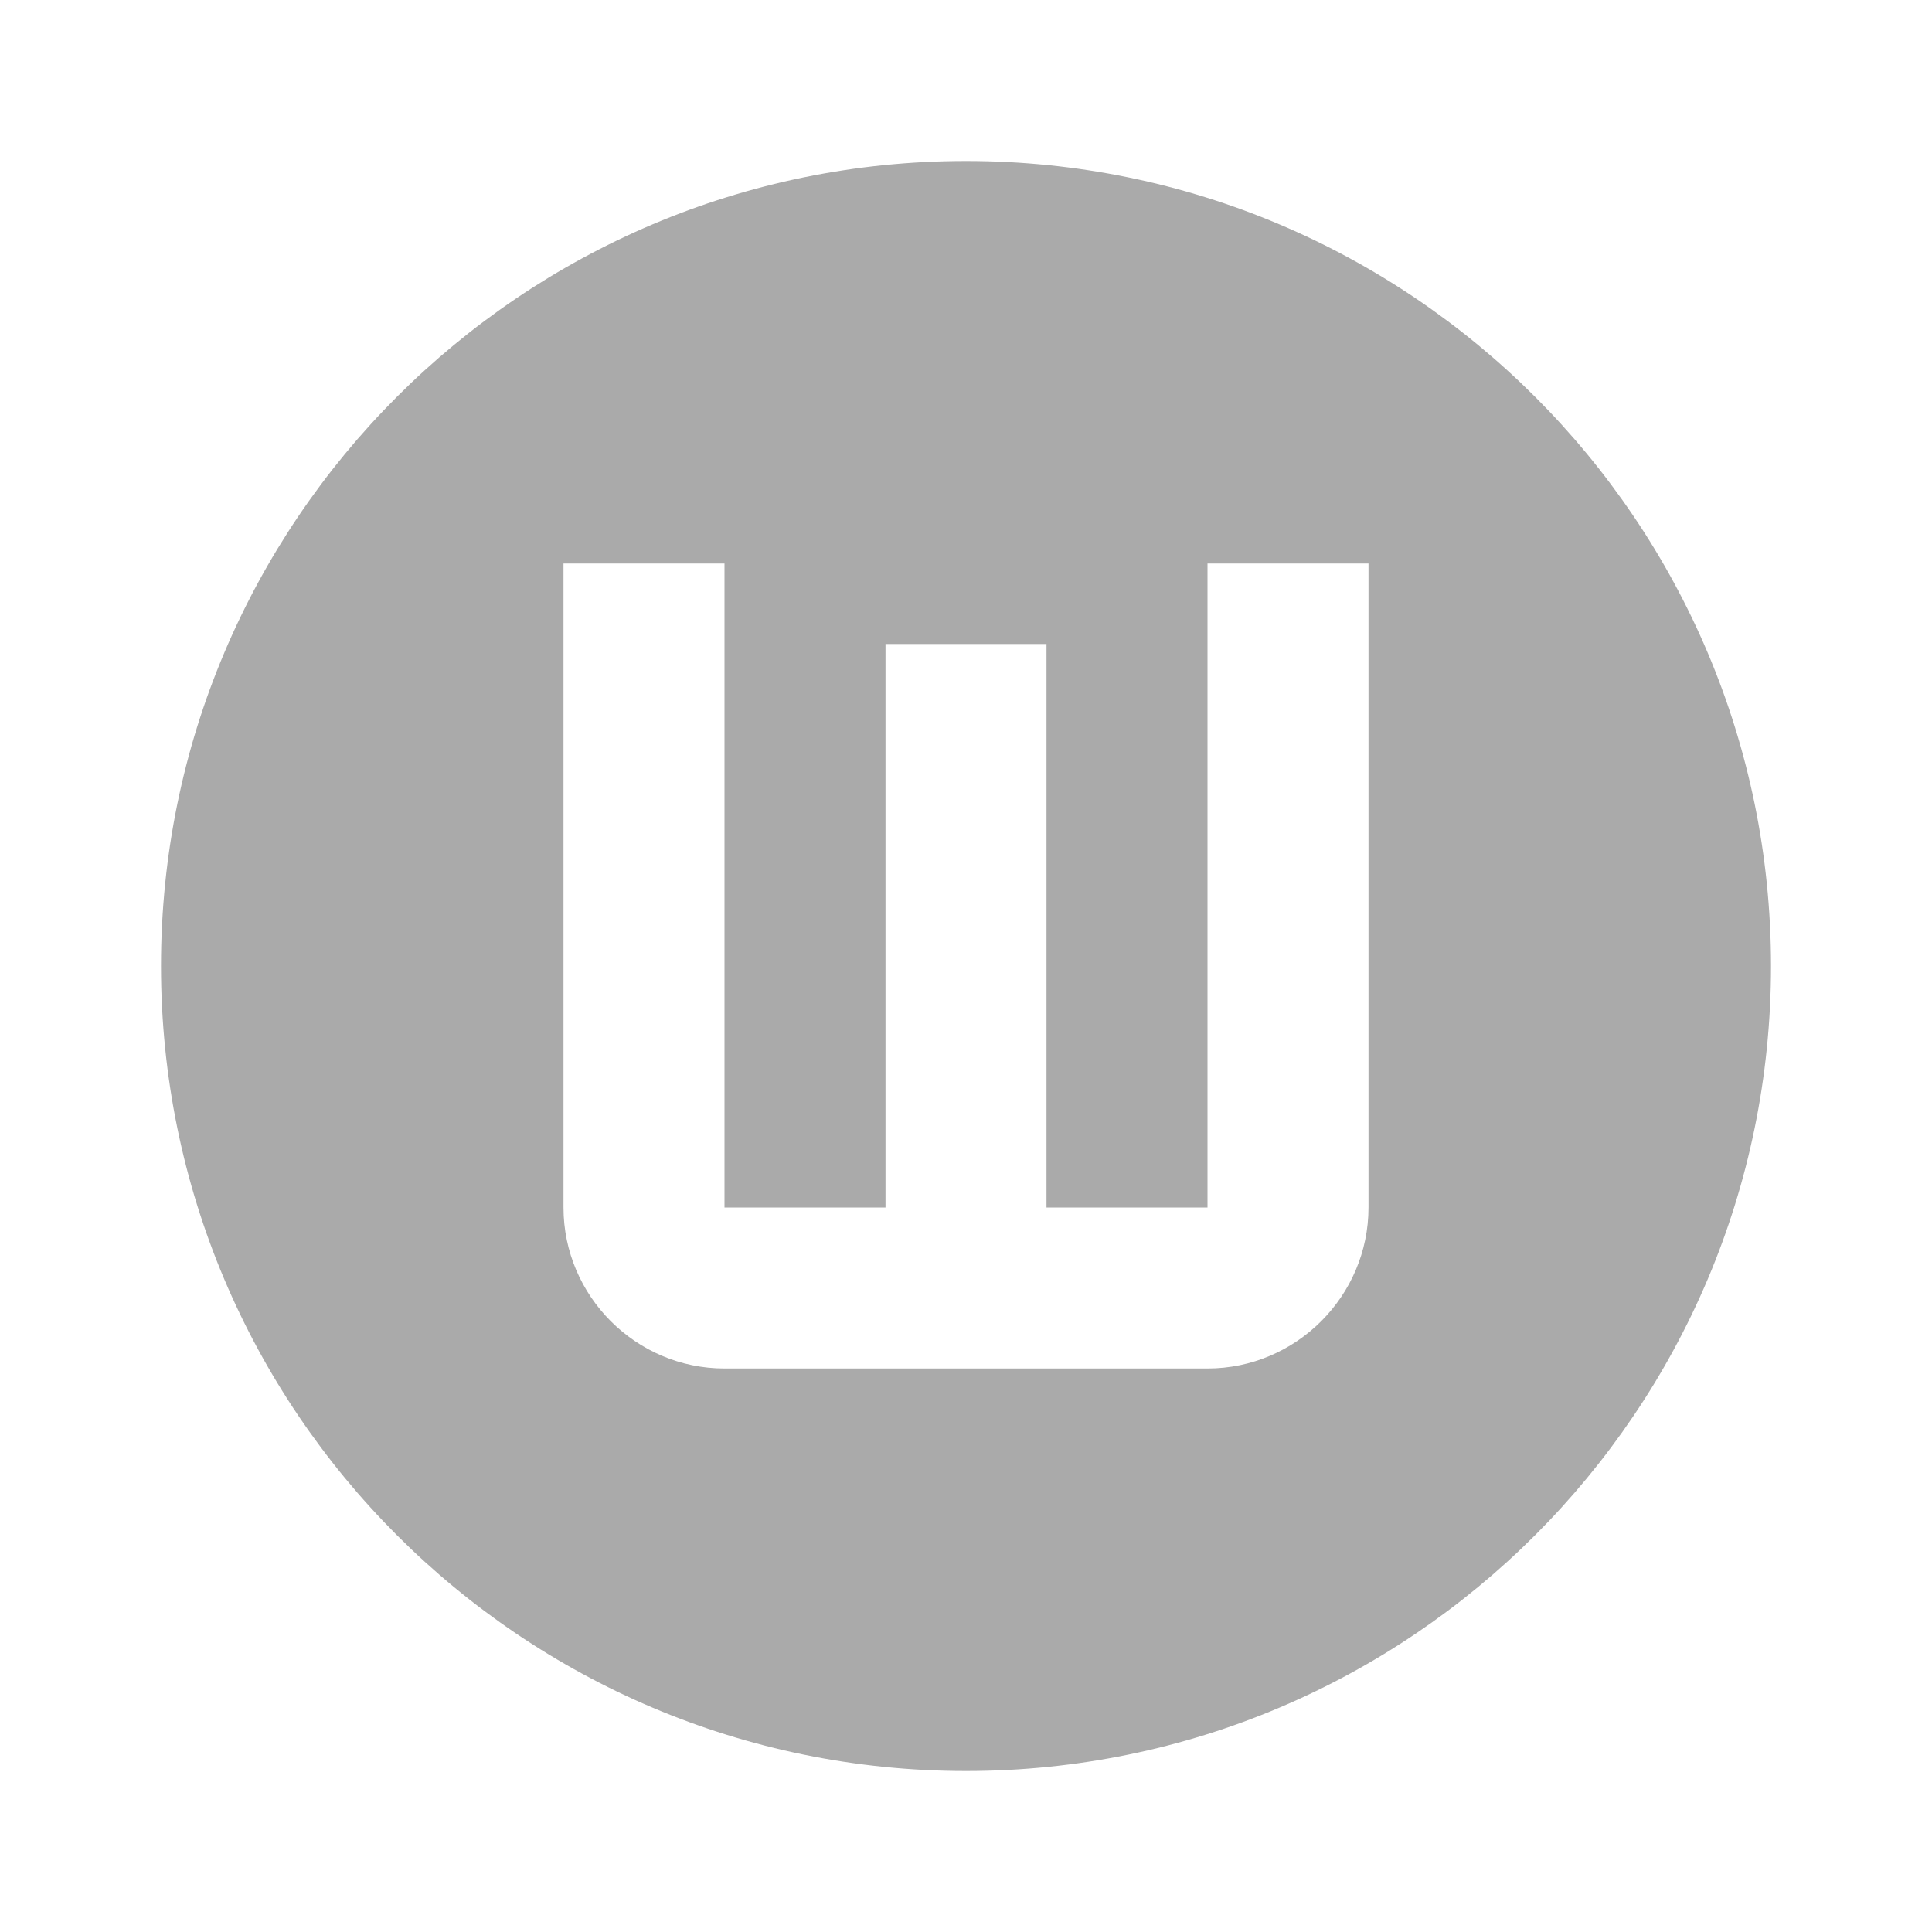 <?xml version="1.0" encoding="UTF-8"?><!DOCTYPE svg PUBLIC "-//W3C//DTD SVG 1.1//EN" "http://www.w3.org/Graphics/SVG/1.1/DTD/svg11.dtd"><svg xmlns="http://www.w3.org/2000/svg" xmlns:xlink="http://www.w3.org/1999/xlink" version="1.1" id="mdi-alpha-w-circle" width="24" height="24" viewBox="0 0 24 24"><path fill="#aaa" d="M9,17H15C16.1,17 17,16.1 17,15V7H15V15H13V8H11V15H9V7H7V15C7,16.1 7.9,17 9,17M12,2C17.52,2 22,6.48 22,12C22,17.52 17.52,22 12,22C6.48,22 2,17.52 2,12C2,6.48 6.48,2 12,2Z" /></svg>